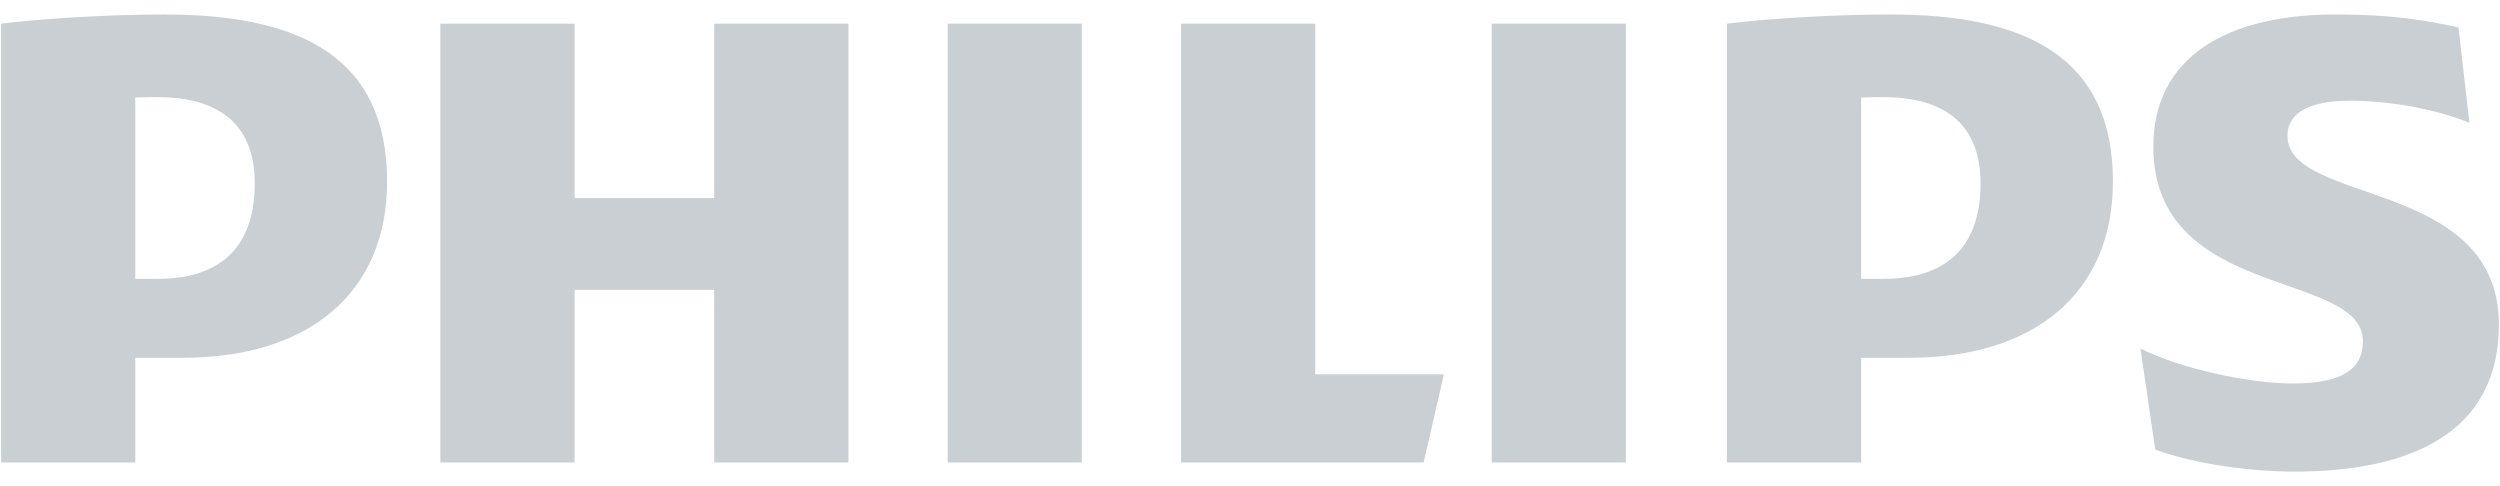<svg width="72" height="14" viewBox="0 0 72 14" fill="#c9cfd2" xmlns="http://www.w3.org/2000/svg">
<path d="M7.337 5.281C7.337 6.92 6.543 8.031 4.531 8.031H3.895V2.809C4.121 2.797 4.333 2.797 4.531 2.797C6.436 2.797 7.337 3.695 7.337 5.281ZM5.272 10.304C8.872 10.304 11.148 8.453 11.148 5.229C11.148 1.686 8.713 0.417 4.743 0.417C3.208 0.417 1.355 0.522 0.032 0.681V13.319H3.896V10.304H5.272ZM57.04 5.281C57.04 6.92 56.247 8.031 54.235 8.031H53.601V2.809C53.825 2.797 54.037 2.797 54.235 2.797C56.14 2.797 57.04 3.695 57.04 5.281ZM54.978 10.304C58.574 10.304 60.852 8.453 60.852 5.229C60.852 1.686 58.417 0.417 54.447 0.417C52.912 0.417 51.058 0.522 49.735 0.681V13.319H53.601V10.304H54.978ZM65.879 3.906C65.879 3.219 66.568 2.901 67.679 2.901C68.897 2.901 70.221 3.166 71.12 3.538L70.803 0.787C69.797 0.576 68.897 0.417 67.256 0.417C64.133 0.417 62.016 1.647 62.016 4.224C62.016 8.665 68.052 7.767 68.052 9.829C68.052 10.621 67.469 11.044 66.039 11.044C64.77 11.044 62.81 10.621 61.646 10.04L62.071 12.949C63.234 13.372 64.822 13.582 66.093 13.582C69.321 13.582 71.968 12.525 71.968 9.352C71.968 5.123 65.879 5.916 65.879 3.906ZM46.825 0.681H42.961V13.319H46.825V0.681ZM31.156 0.681H27.292V13.319H31.156V0.681ZM37.879 10.78V0.681H34.015V13.319H41.002L41.584 10.78H37.879ZM24.434 0.681H20.57V5.704H16.547V0.681H12.682V13.319H16.547V8.348H20.57V13.319H24.434L24.434 0.681Z" fill="#c9cfd2"/>
</svg>
